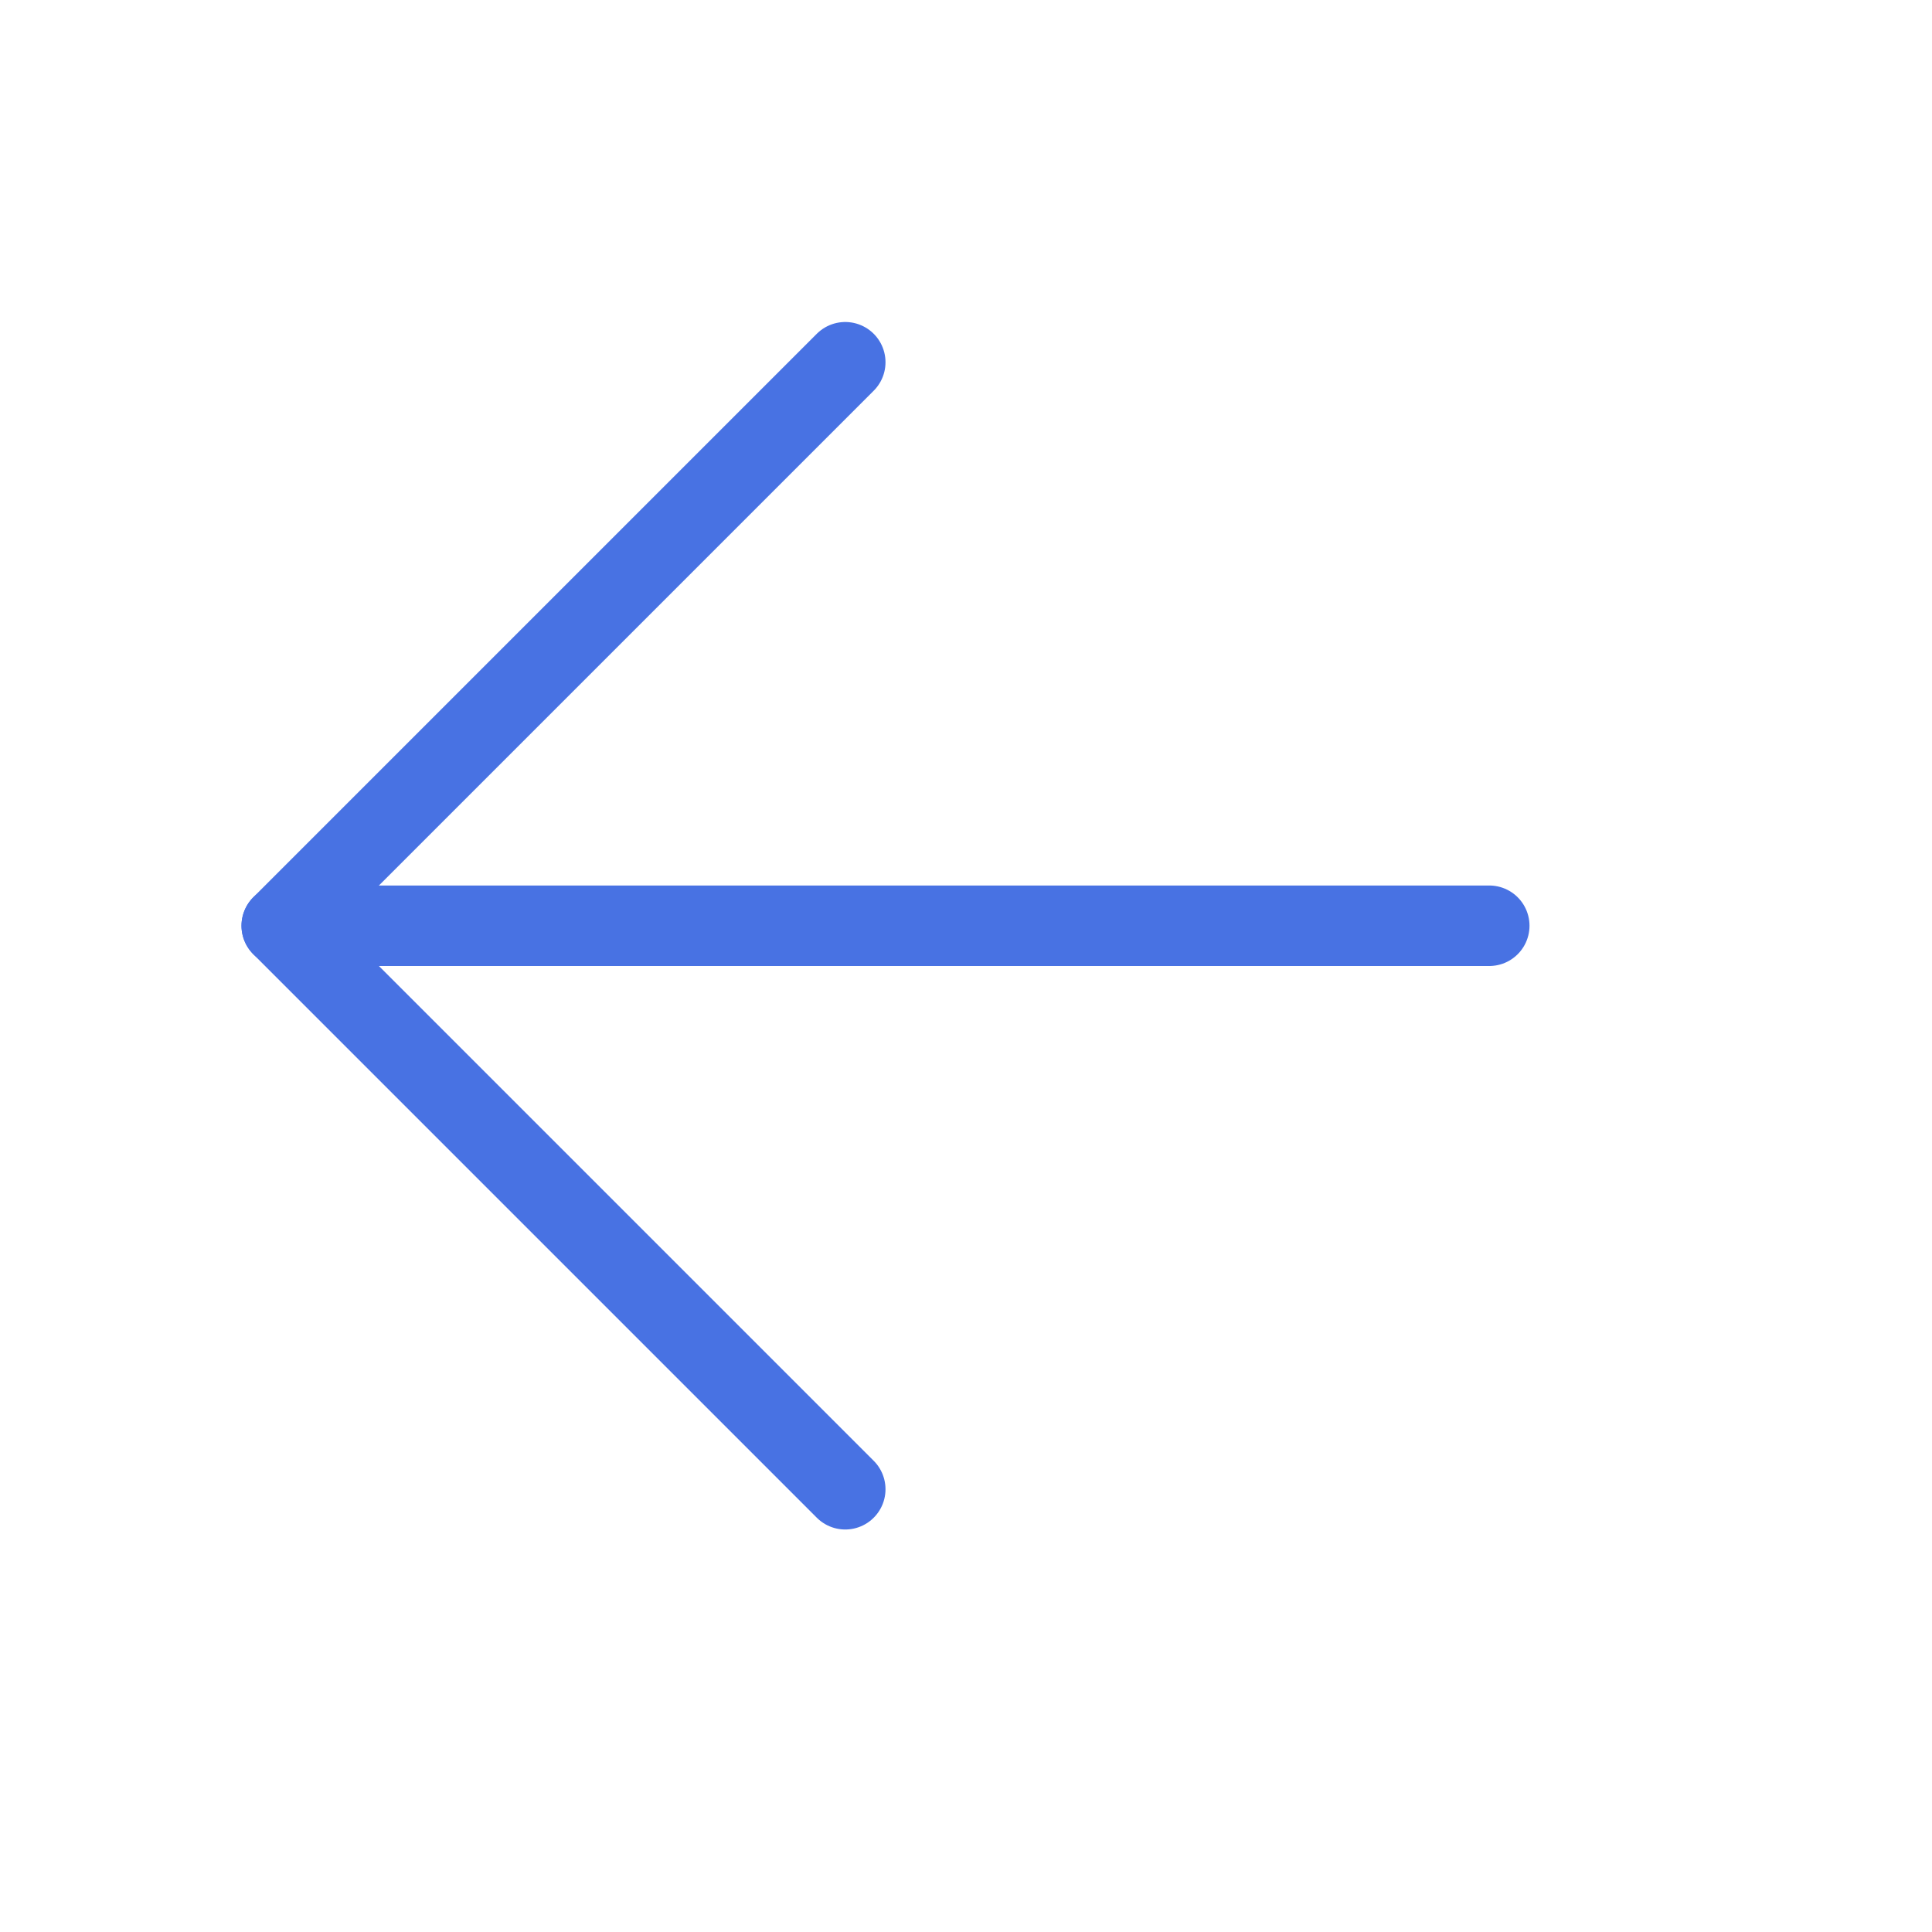 <svg xmlns="http://www.w3.org/2000/svg" width="24" height="24" viewBox="0 0 24 24"><line x1="18.5" y1="11.5" x2="3.5" y2="11.5" style="fill:none;stroke:#4872E3;stroke-linecap:round;stroke-linejoin:round"/><polyline points="10.5 4.5 3.5 11.5 10.5 18.5" style="fill:none;stroke:#4872E3;stroke-linecap:round;stroke-linejoin:round"/></svg>